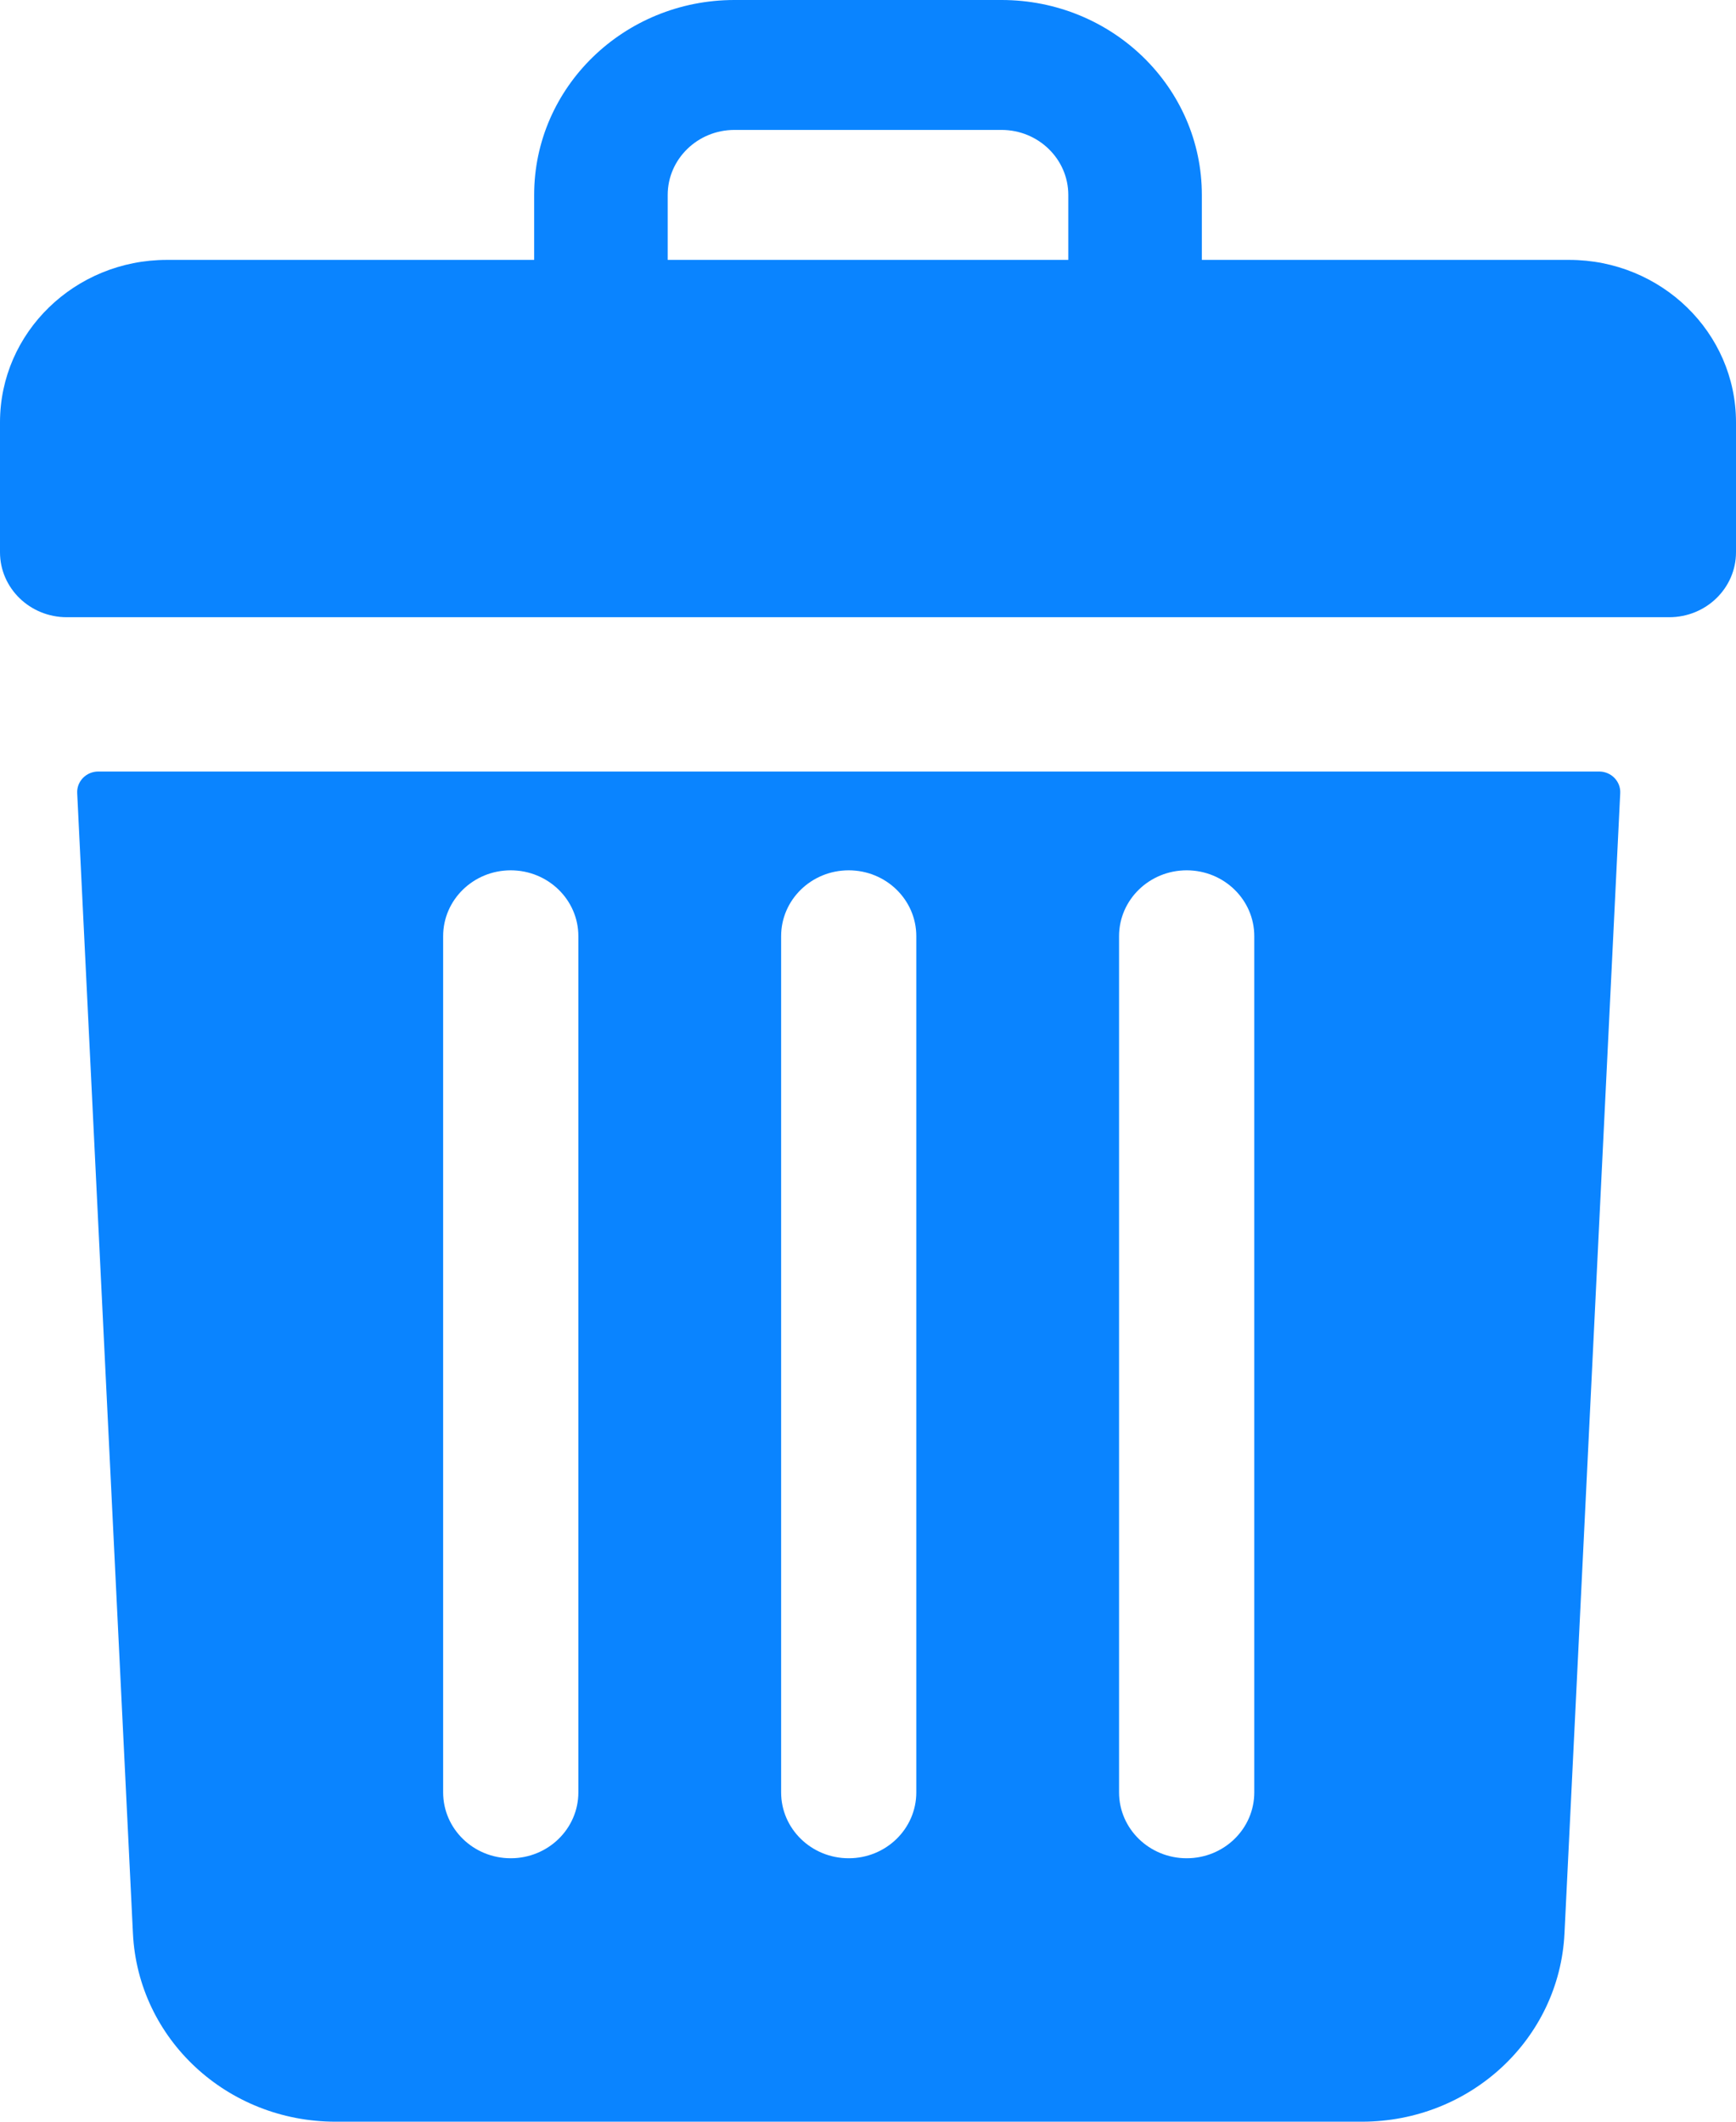 <?xml version="1.0" encoding="UTF-8"?>
<svg width="45px" height="55px" viewBox="0 0 45 55" version="1.1" xmlns="http://www.w3.org/2000/svg" xmlns:xlink="http://www.w3.org/1999/xlink">
    <!-- Generator: Sketch 60.1 (88133) - https://sketch.com -->
    <title>trash</title>
    <desc>Created with Sketch.</desc>
    <g id="Page-1" stroke="none" stroke-width="1" fill="none" fill-rule="evenodd">
        <g id="Artboard" transform="translate(-327, -250)" fill="#0A84FF" fill-rule="nonzero">
            <g id="trash" transform="translate(327, 250)">
                <path d="M40.673,6.737 L31.154,6.737 L31.154,5.053 C31.154,2.262 28.829,0 25.962,0 L19.038,0 C16.171,0 13.846,2.262 13.846,5.053 L13.846,6.737 L4.327,6.737 C1.937,6.737 0,8.622 0,10.947 L0,14.316 C0,15.246 0.775,16 1.731,16 L43.269,16 C44.225,16 45,15.246 45,14.316 L45,10.947 C45,8.622 43.063,6.737 40.673,6.737 Z M17.308,5.053 C17.308,4.124 18.084,3.368 19.038,3.368 L25.962,3.368 C26.916,3.368 27.692,4.124 27.692,5.053 L27.692,6.737 L17.308,6.737 L17.308,5.053 Z" id="Shape"></path>
                <path d="M2.548,20 C2.235,20 1.986,20.255 2.001,20.559 L3.446,50.121 C3.58,52.857 5.886,55 8.696,55 L35.304,55 C38.114,55 40.42,52.857 40.554,50.121 L41.999,20.559 C42.014,20.255 41.765,20 41.452,20 L2.548,20 Z M29.008,24.268 C29.008,23.325 29.793,22.561 30.761,22.561 C31.729,22.561 32.513,23.325 32.513,24.268 L32.513,46.463 C32.513,47.407 31.729,48.171 30.761,48.171 C29.793,48.171 29.008,47.407 29.008,46.463 L29.008,24.268 Z M20.248,24.268 C20.248,23.325 21.032,22.561 22,22.561 C22.968,22.561 23.752,23.325 23.752,24.268 L23.752,46.463 C23.752,47.407 22.968,48.171 22,48.171 C21.032,48.171 20.248,47.407 20.248,46.463 L20.248,24.268 Z M11.487,24.268 C11.487,23.325 12.271,22.561 13.239,22.561 C14.207,22.561 14.992,23.325 14.992,24.268 L14.992,46.463 C14.992,47.407 14.207,48.171 13.239,48.171 C12.271,48.171 11.487,47.407 11.487,46.463 L11.487,24.268 Z" id="Shape"></path>
            </g>
        </g>
    </g>
</svg>